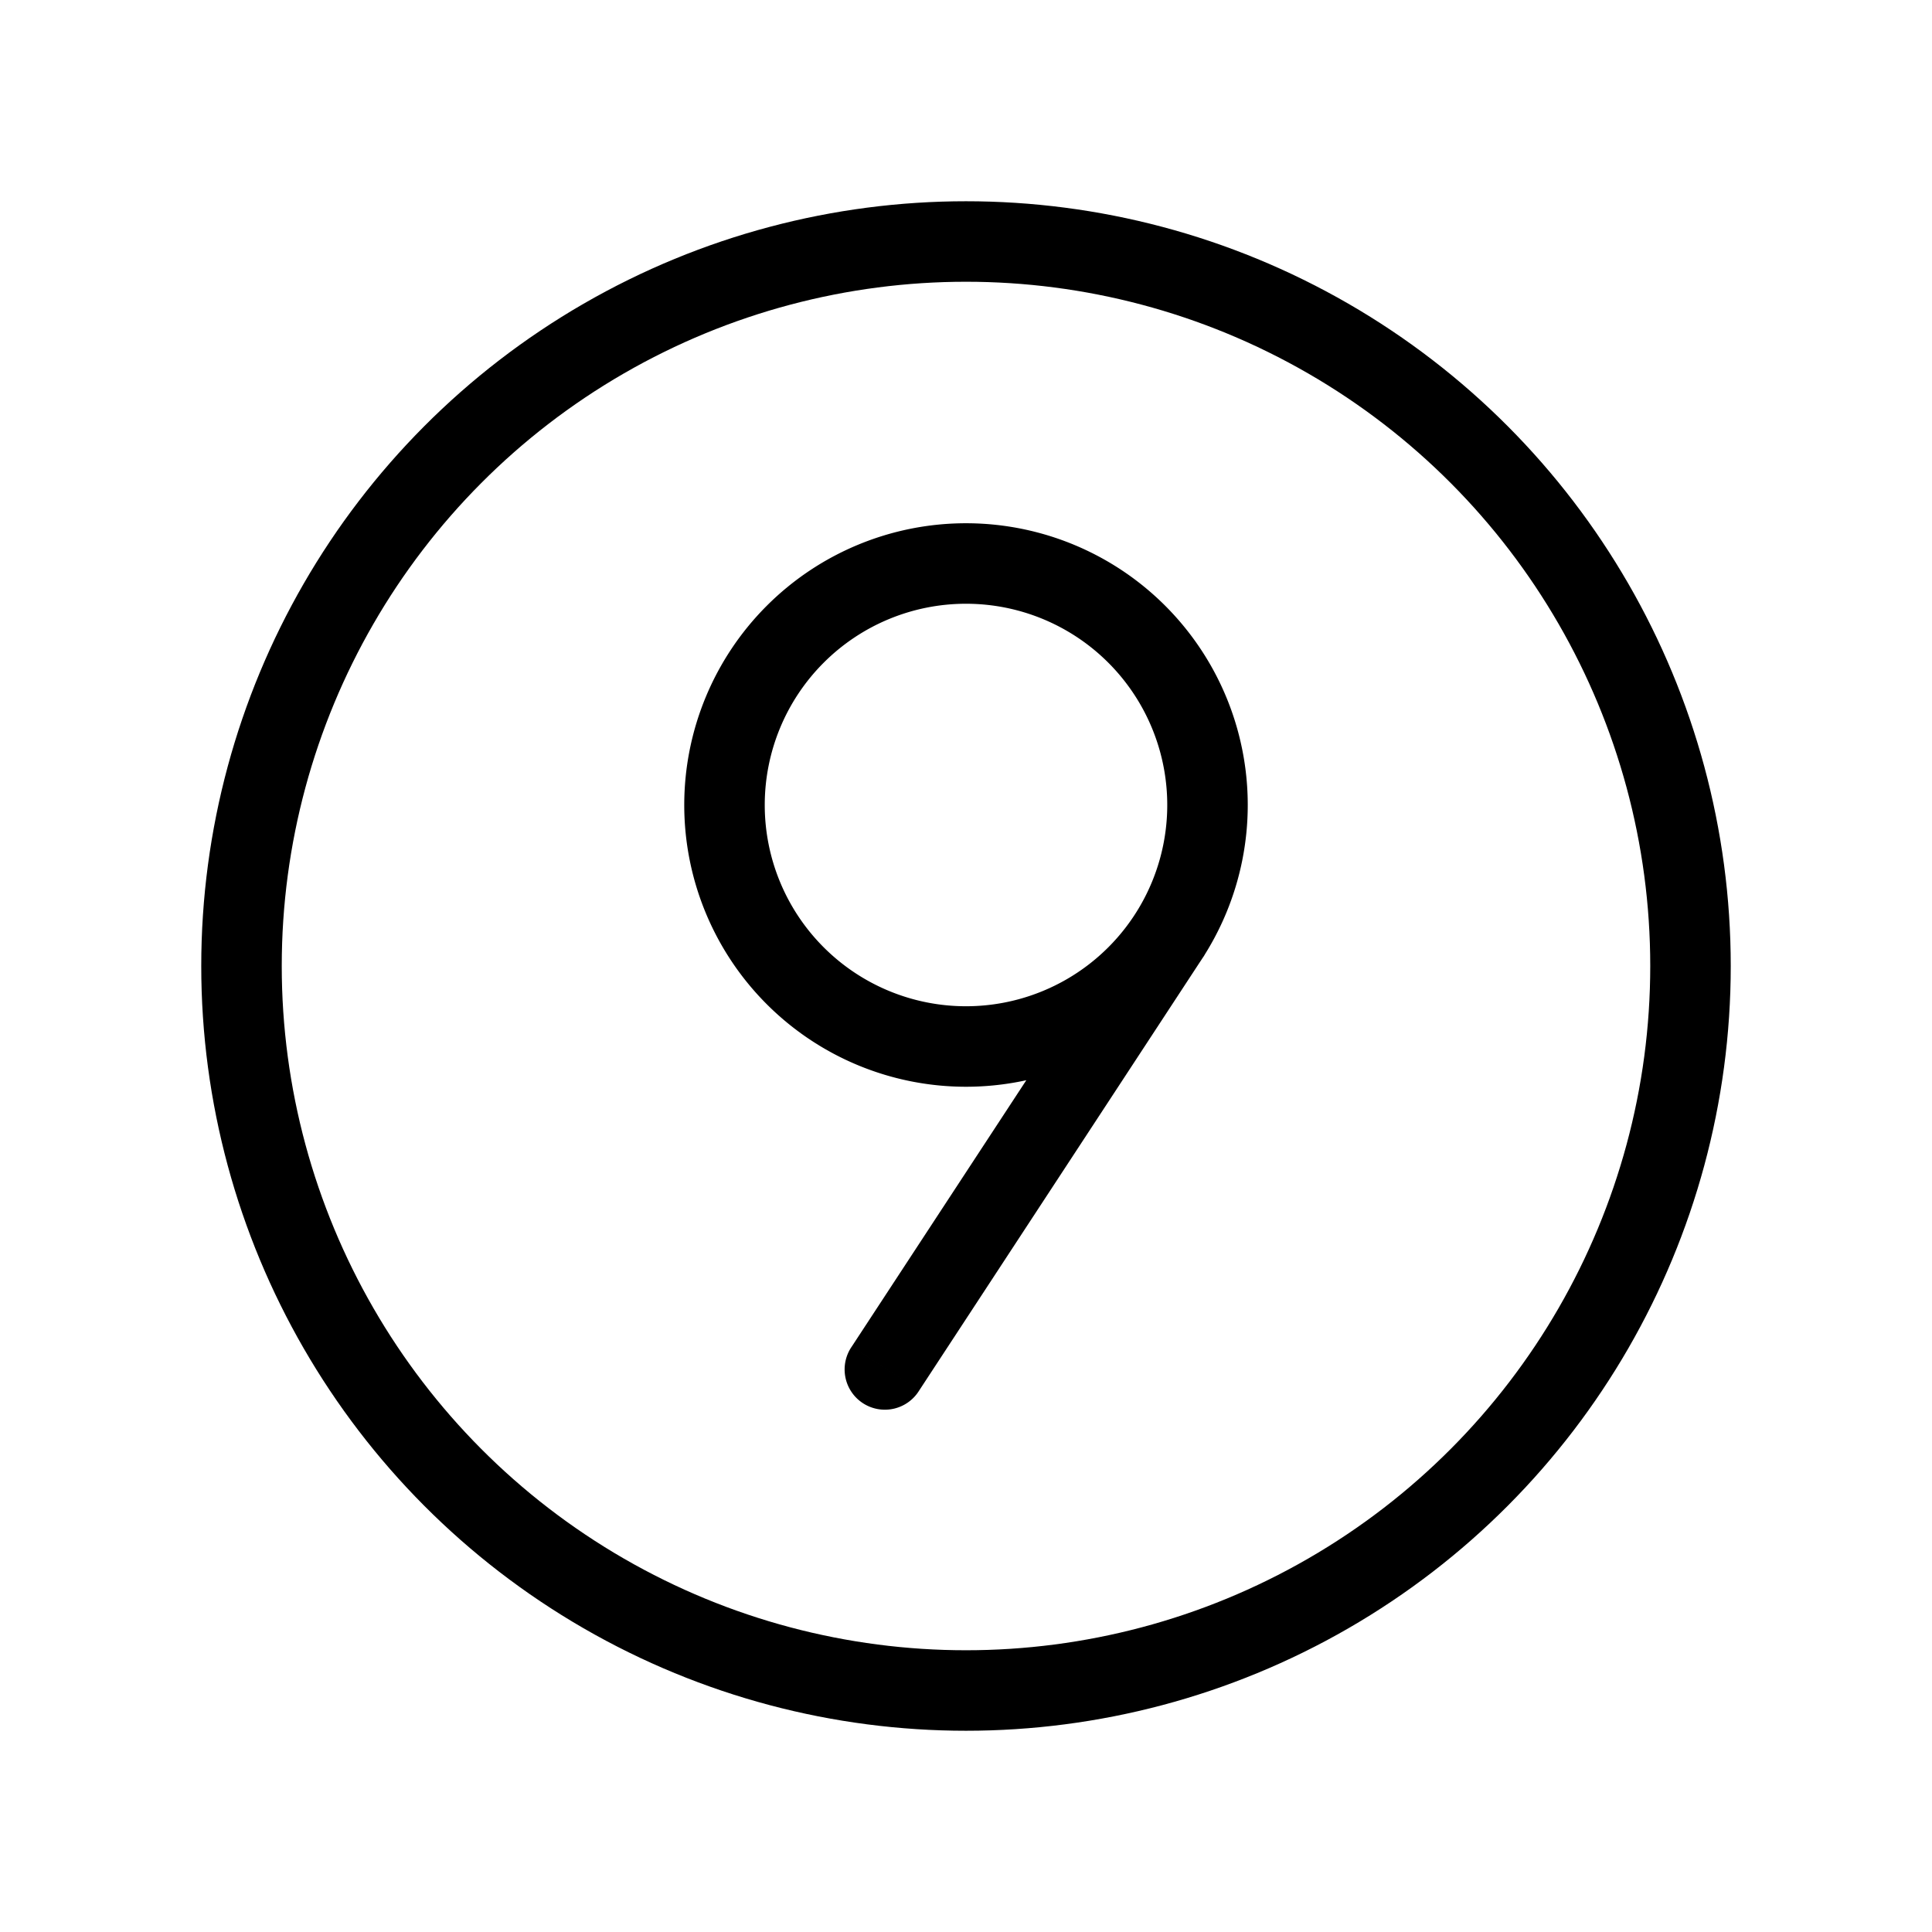 <svg xmlns="http://www.w3.org/2000/svg" width="3em" height="3em" viewBox="0 0 24 24"><g fill="none"><circle cx="12" cy="12" r="9" stroke="currentColor" stroke-linecap="round" stroke-linejoin="round"/><path fill="currentColor" d="M10.582 16.726a.5.5 0 1 0 .836.548zm4.361-4.831a.5.5 0 1 0-.836-.548zM9.5 10A2.5 2.5 0 0 1 12 7.5v-1A3.5 3.5 0 0 0 8.5 10zM12 7.5a2.5 2.5 0 0 1 2.5 2.5h1A3.5 3.5 0 0 0 12 6.5zm2.5 2.5a2.5 2.5 0 0 1-2.5 2.5v1a3.5 3.5 0 0 0 3.5-3.5zM12 12.5A2.5 2.5 0 0 1 9.5 10h-1a3.5 3.5 0 0 0 3.5 3.5zm-.582 4.774l3.525-5.38l-.836-.547l-3.525 5.379z"/></g></svg>